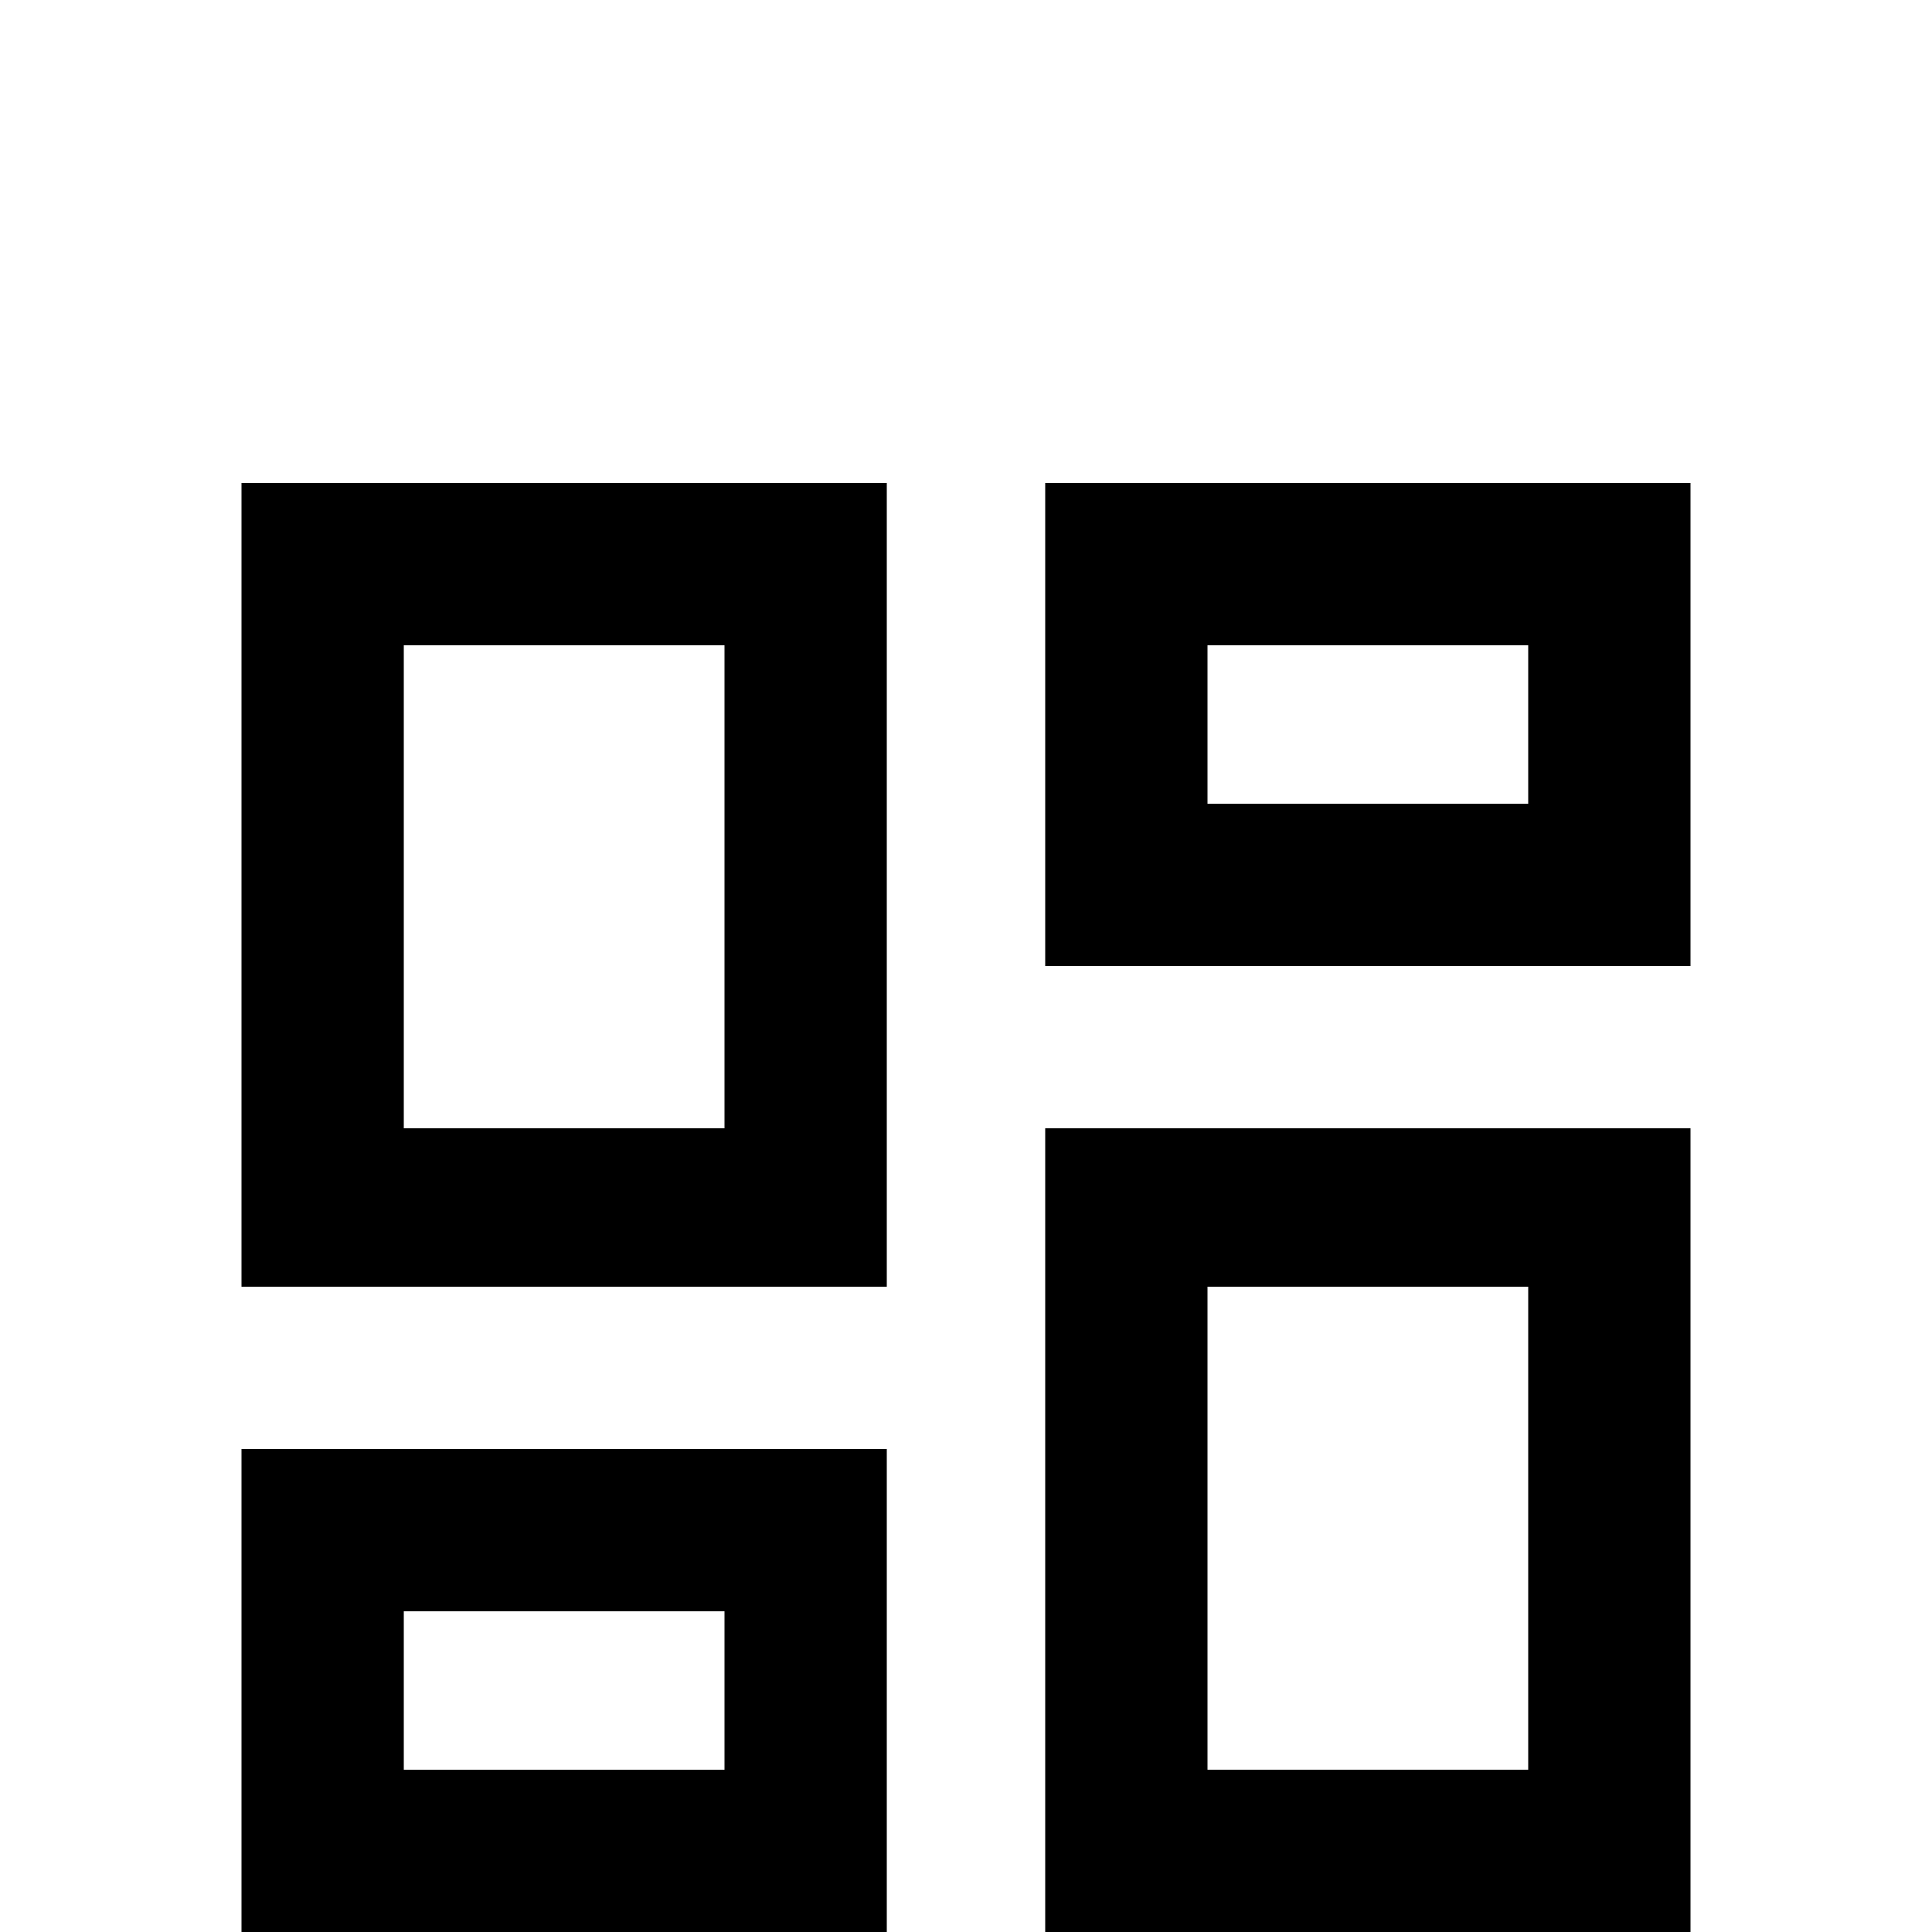<!-- Generated by IcoMoon.io -->
<svg version="1.1" xmlns="http://www.w3.org/2000/svg" width="24" height="24" viewBox="0 0 24 24">
<title>view_dashboard_outline</title>
<path d="M18.984 8.016v1.969h-3.984v-1.969h3.984zM9 8.016v6h-3.984v-6h3.984zM18.984 15.984v6h-3.984v-6h3.984zM9 20.016v1.969h-3.984v-1.969h3.984zM21 6h-8.016v6h8.016v-6zM11.016 6h-8.016v9.984h8.016v-9.984zM21 14.016h-8.016v9.984h8.016v-9.984zM11.016 18h-8.016v6h8.016v-6z"></path>
</svg>
